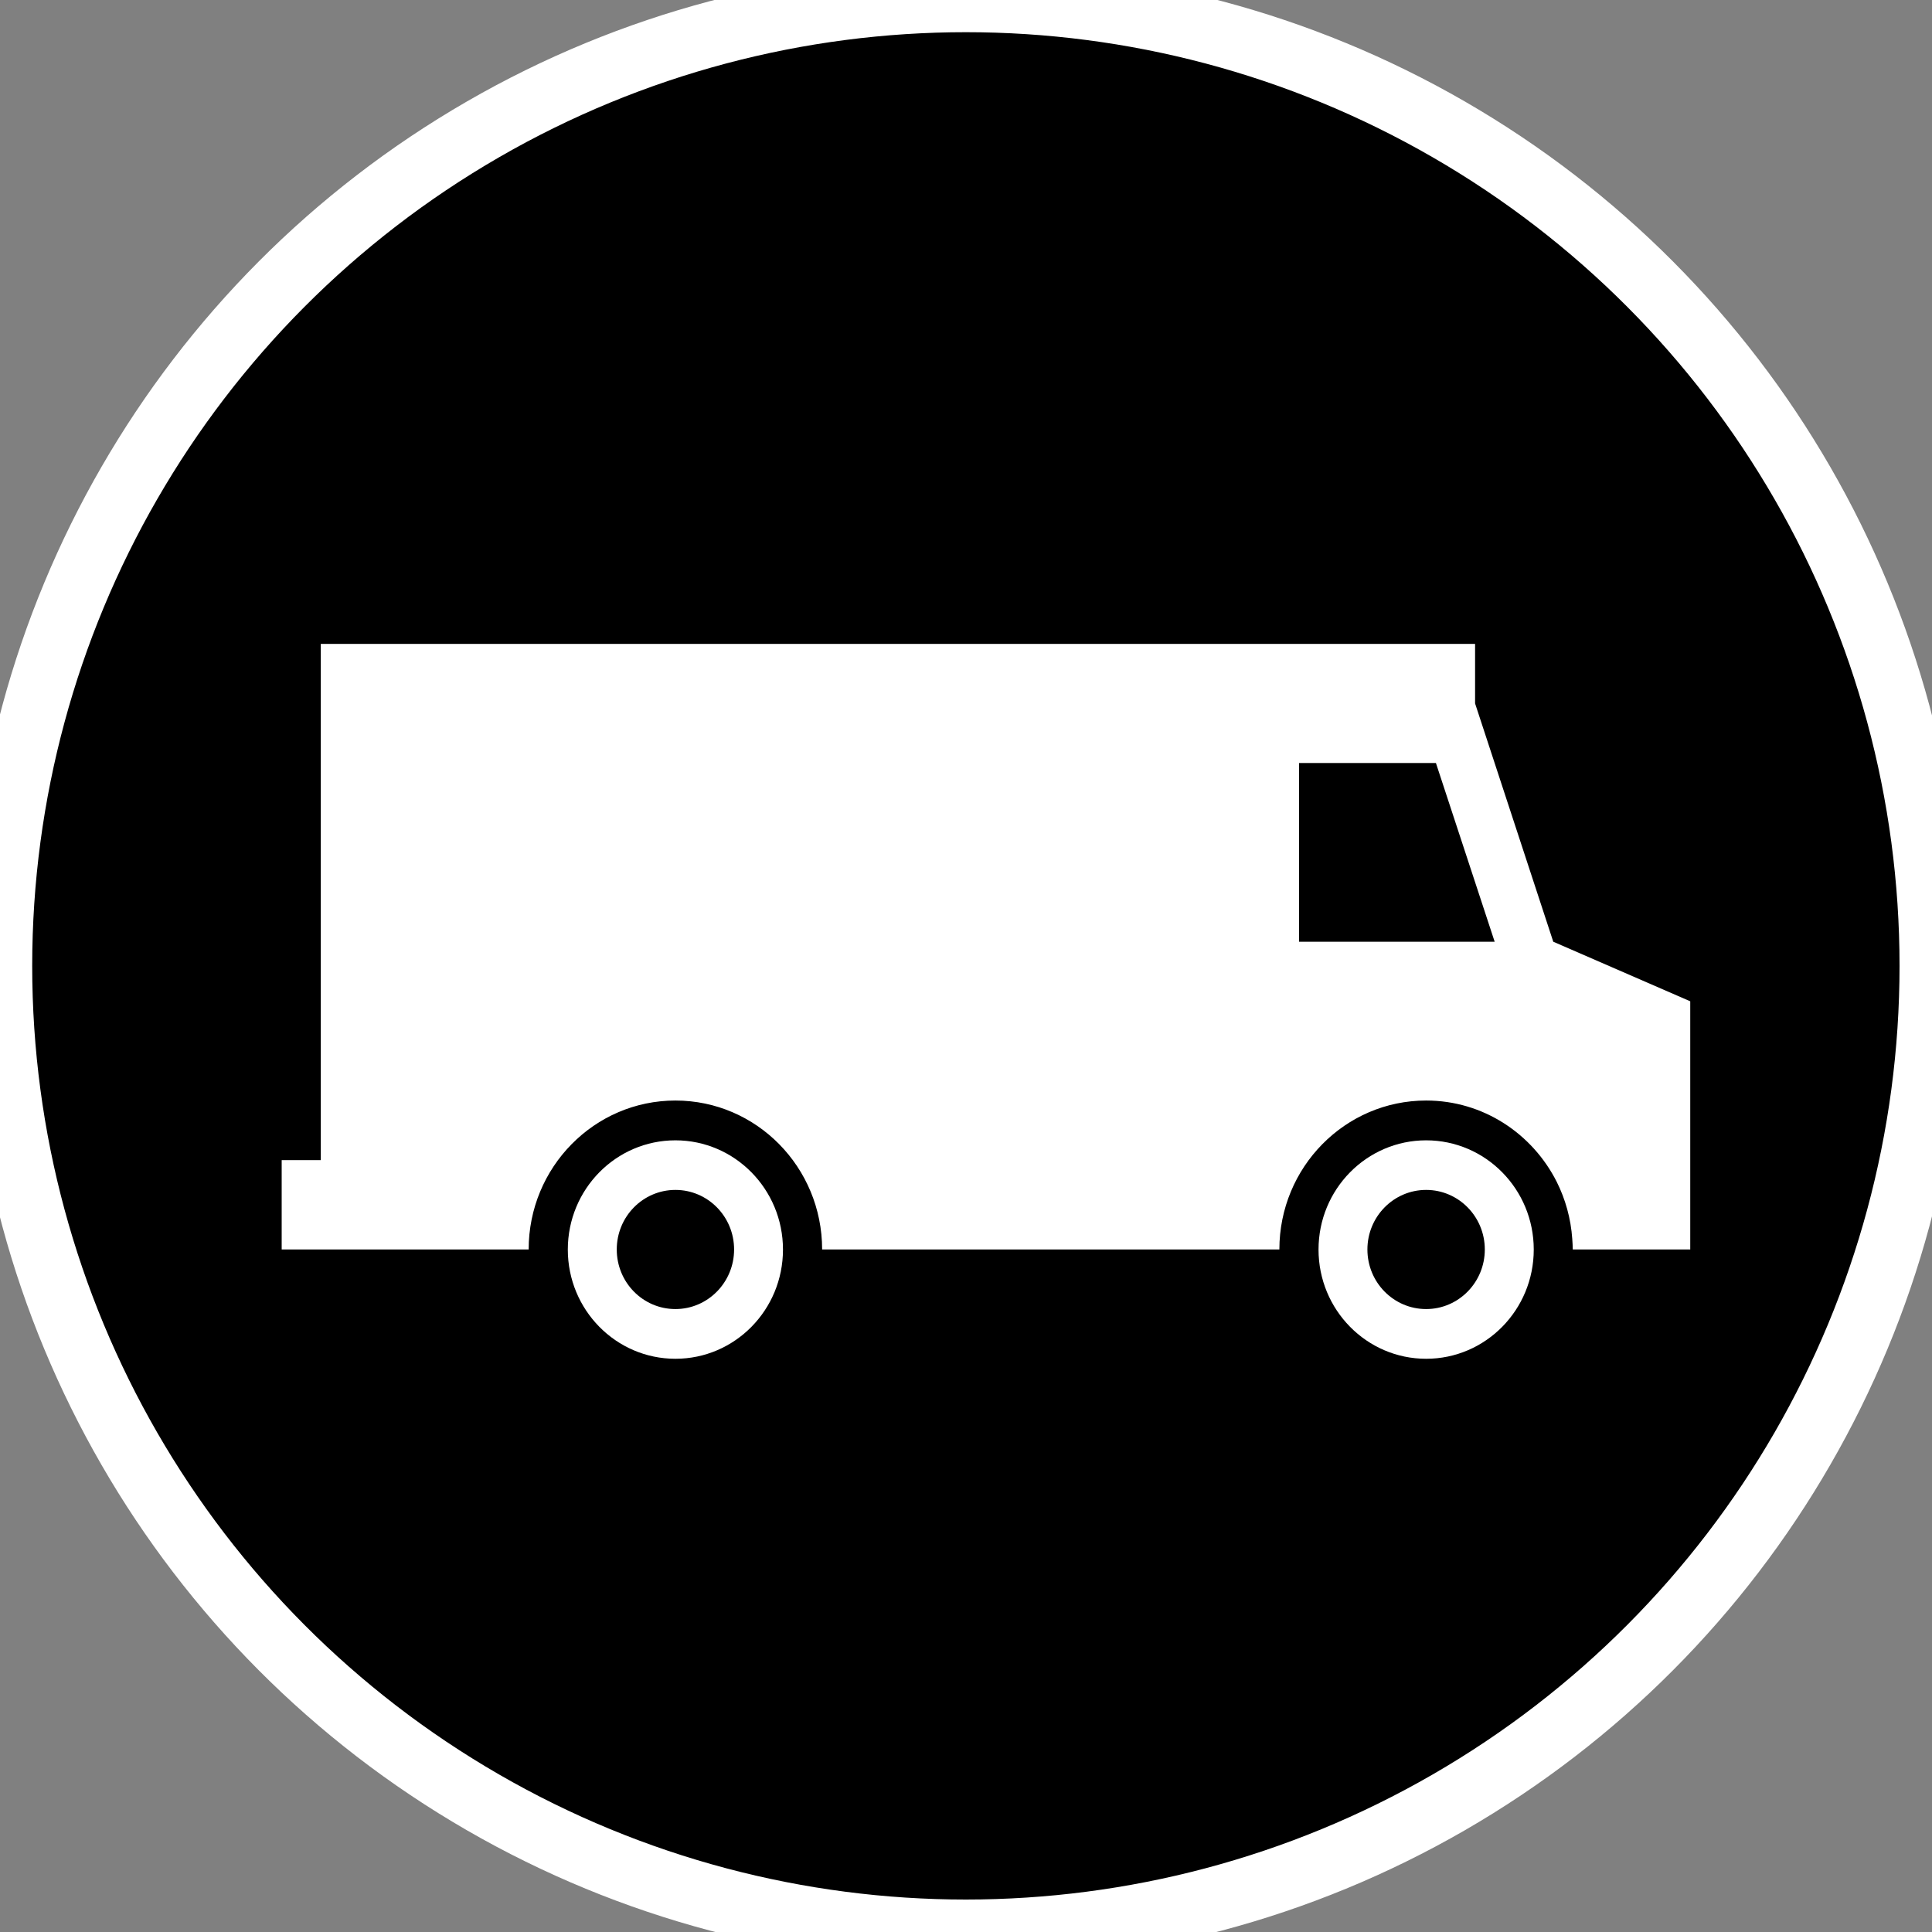 <?xml version="1.0" encoding="UTF-8" standalone="no"?>
<svg width="45px" height="45px" viewBox="0 0 30 30" version="1.1" xmlns="http://www.w3.org/2000/svg" xmlns:xlink="http://www.w3.org/1999/xlink">
    <rect x="0" y="0" width="30" height="30" fill="#808080" stroke="none"/>
    <!-- Generator: Sketch 3.8.3 (29802) - http://www.bohemiancoding.com/sketch -->
    <title>Group 3 Copy 3</title>
    <desc>Created with Sketch.</desc>
    <defs></defs>
    <g id="03.-Hours-and-Locations" stroke="none" stroke-width="1" fill="none" fill-rule="evenodd">
        <g id="Locations" transform="translate(-193, -443)">
            <g id="Group-2" transform="translate(0, 306)">
                <g id="Group-3-Copy-3" transform="translate(193, 137)">
                    <ellipse stroke="#FFFFFF" stroke-width="1" id="Oval-4" fill="#000000" cx="14.998" cy="14.998" rx="14.998" ry="14.998"></ellipse>
                    <g id="Page-1" transform="translate(4.374, 9.998)" fill="#FFFFFF">
                        <path d="M15.797,4.625 L15.797,1.85 L17.923,1.85 L18.835,4.625 L15.797,4.625 Z M19.745,4.625 L18.531,0.925 L18.531,0 L0.607,0 L0.607,8.016 L0,8.016 L0,9.404 L3.835,9.404 C3.835,8.127 4.855,7.091 6.114,7.091 C7.372,7.091 8.392,8.126 8.392,9.404 L15.492,9.404 C15.492,8.127 16.512,7.091 17.771,7.091 C18.656,7.091 19.421,7.605 19.799,8.354 C19.934,8.624 20.018,8.923 20.04,9.24 C20.043,9.294 20.048,9.349 20.048,9.404 L21.872,9.404 L21.872,5.55 L19.745,4.625 Z" id="Fill-1"></path>
                        <path d="M6.114,10.329 C5.61,10.329 5.203,9.915 5.203,9.404 C5.203,8.893 5.61,8.479 6.114,8.479 C6.617,8.479 7.025,8.893 7.025,9.404 C7.025,9.915 6.616,10.329 6.114,10.329 M6.114,7.709 C5.191,7.709 4.443,8.468 4.443,9.405 C4.443,10.342 5.191,11.101 6.114,11.101 C7.037,11.101 7.784,10.342 7.784,9.405 C7.784,8.468 7.035,7.709 6.114,7.709" id="Fill-3"></path>
                        <path d="M17.771,10.329 C17.267,10.329 16.859,9.915 16.859,9.404 C16.859,8.893 17.267,8.479 17.771,8.479 C18.274,8.479 18.682,8.893 18.682,9.404 C18.682,9.915 18.274,10.329 17.771,10.329 M17.771,7.709 C16.848,7.709 16.1,8.468 16.1,9.405 C16.1,10.342 16.848,11.101 17.771,11.101 C18.694,11.101 19.442,10.342 19.442,9.405 C19.442,8.468 18.694,7.709 17.771,7.709" id="Fill-5"></path>
                    </g>
                </g>
            </g>
        </g>
    </g>
</svg>
